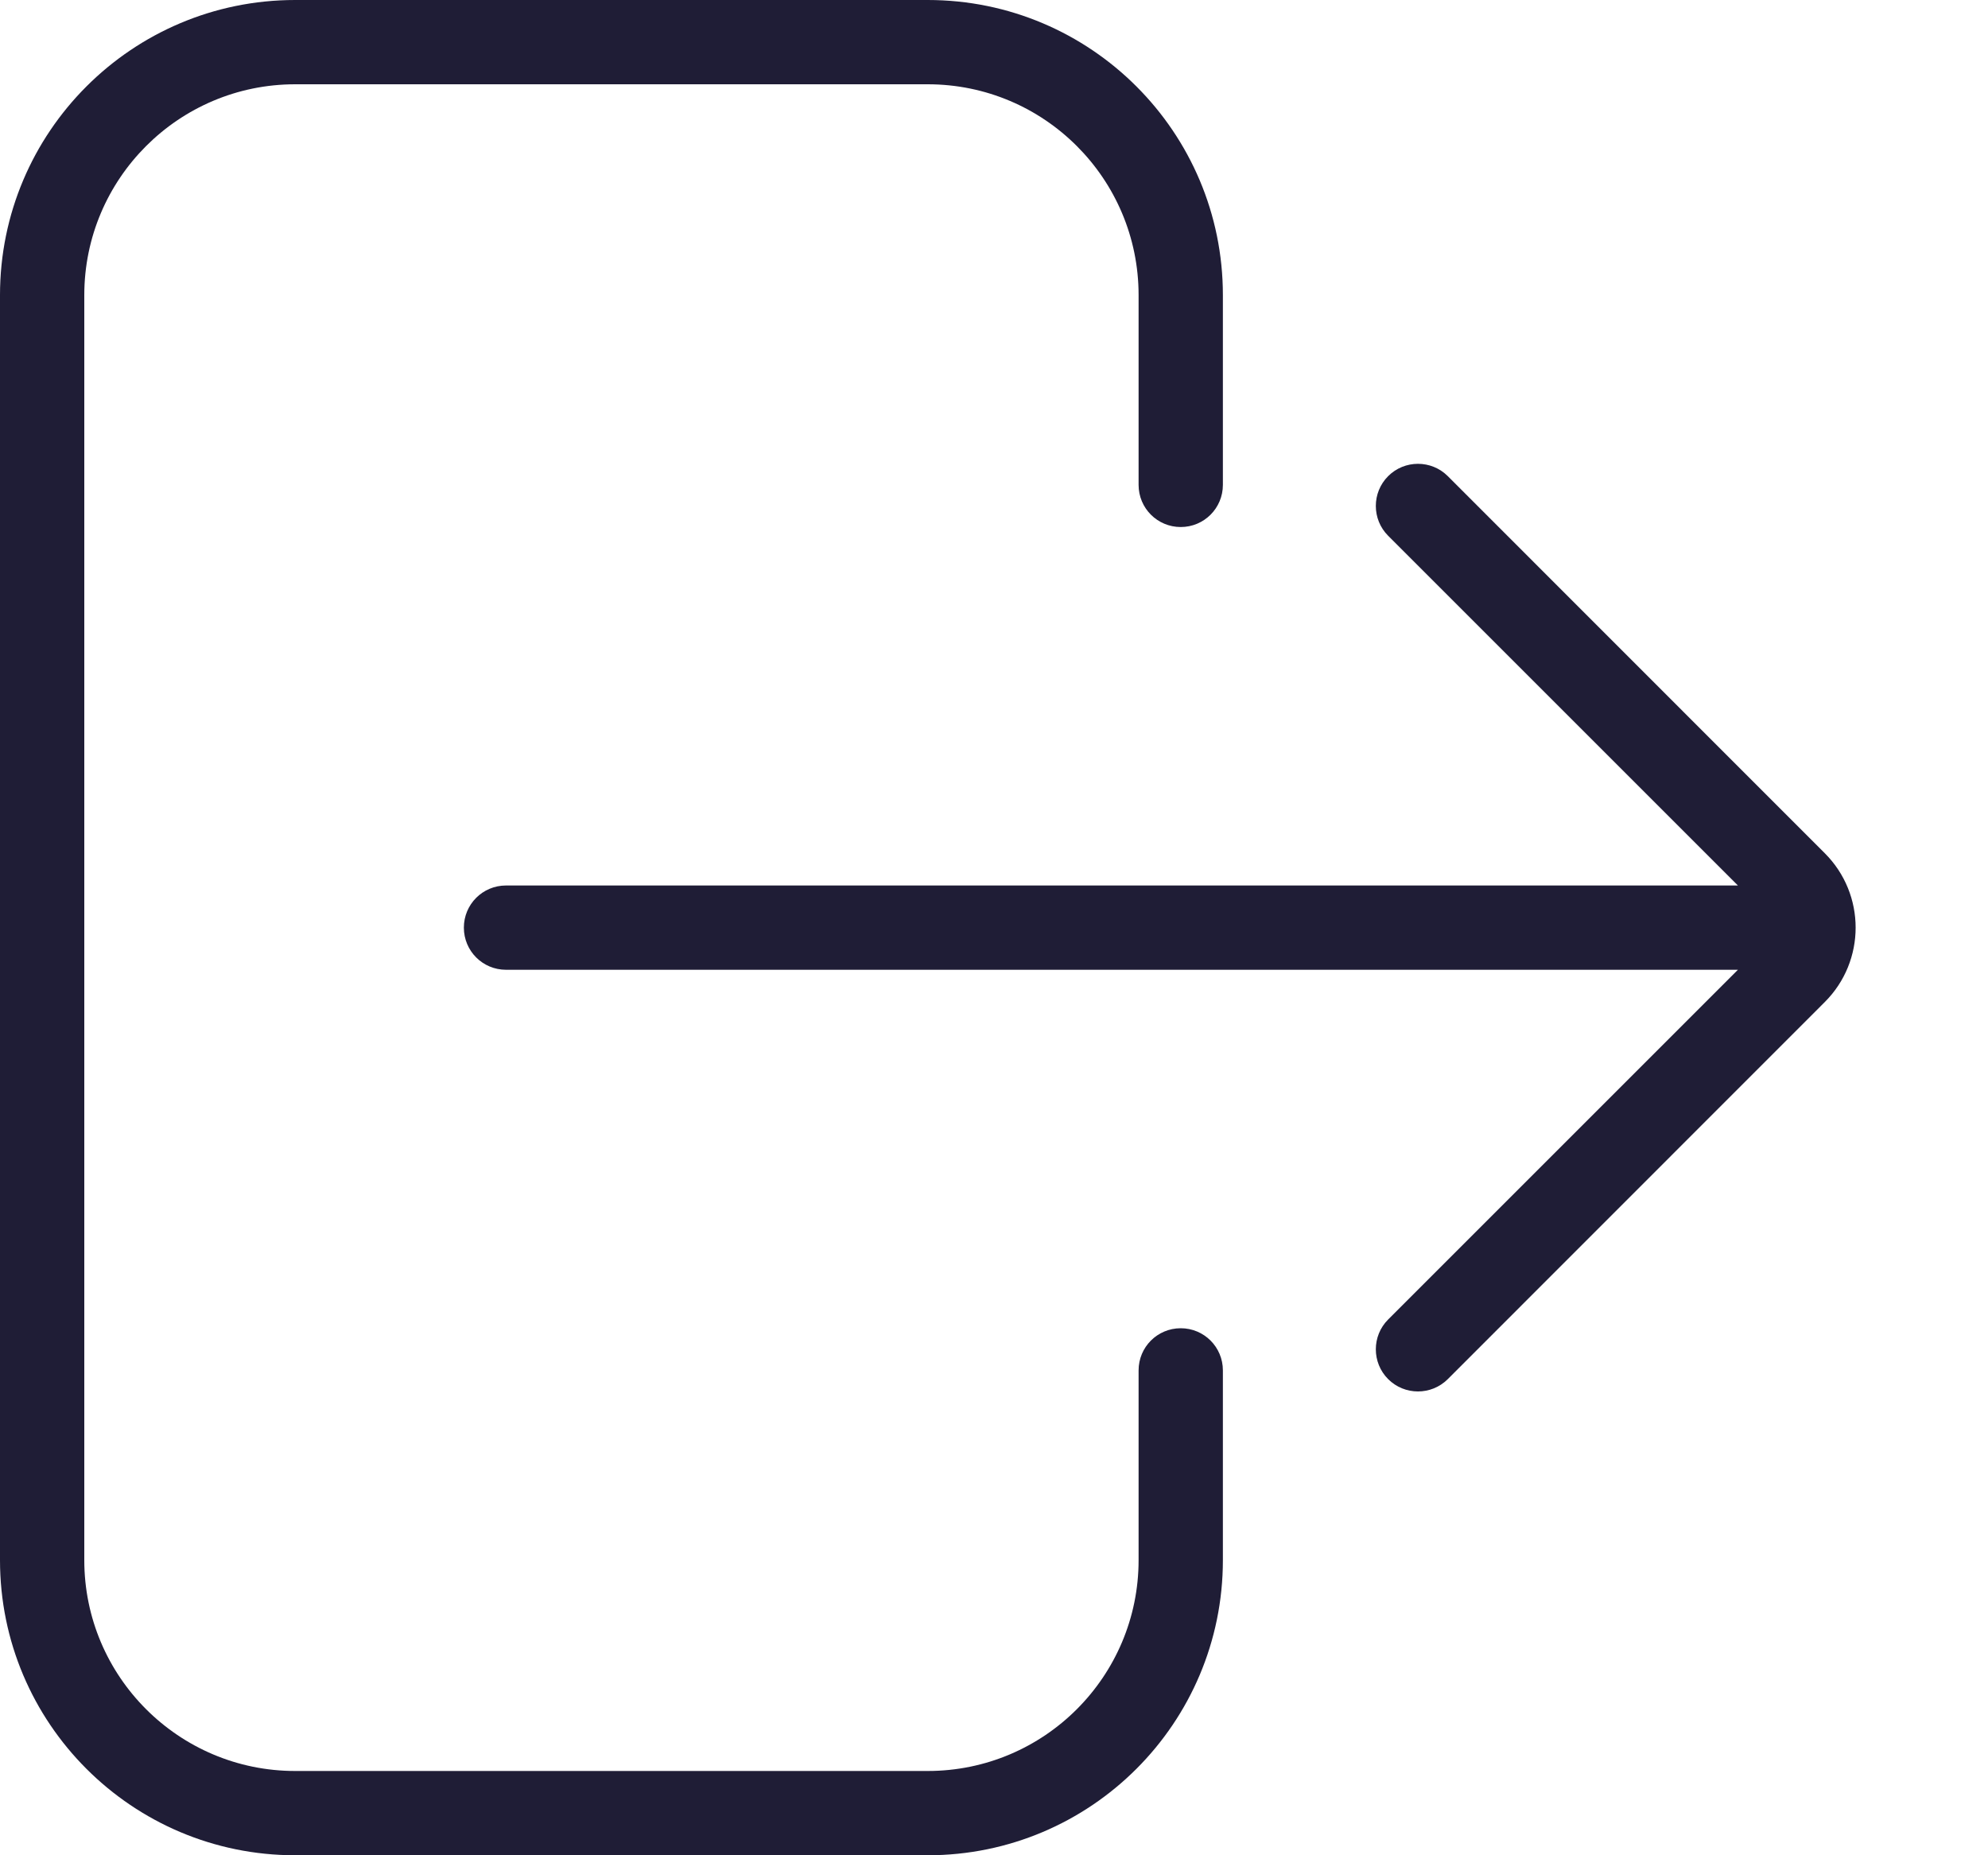 <svg width="15" height="14" viewBox="0 0 15 14" fill="none" xmlns="http://www.w3.org/2000/svg">
<path fill-rule="evenodd" clip-rule="evenodd" d="M0 2.227C0 0.997 0.997 0 2.227 0H7C8.23 0 9.227 0.997 9.227 2.227V3.659C9.227 3.835 9.085 3.977 8.909 3.977C8.733 3.977 8.591 3.835 8.591 3.659V2.227C8.591 1.349 7.879 0.636 7 0.636H2.227C1.349 0.636 0.636 1.349 0.636 2.227V11.773C0.636 12.651 1.349 13.364 2.227 13.364H7C7.879 13.364 8.591 12.651 8.591 11.773V10.341C8.591 10.165 8.733 10.023 8.909 10.023C9.085 10.023 9.227 10.165 9.227 10.341V11.773C9.227 13.003 8.23 14 7 14H2.227C0.997 14 0 13.003 0 11.773V2.227ZM10.474 3.593C10.598 3.469 10.8 3.469 10.924 3.593L13.768 6.438C14.079 6.748 14.079 7.252 13.768 7.562L10.924 10.407C10.8 10.531 10.598 10.531 10.474 10.407C10.35 10.283 10.35 10.081 10.474 9.957L13.113 7.318L3.818 7.318C3.642 7.318 3.5 7.176 3.5 7C3.5 6.824 3.642 6.682 3.818 6.682L13.113 6.682L10.474 4.043C10.35 3.919 10.35 3.717 10.474 3.593Z" fill="#1F1D36"/>
</svg>
